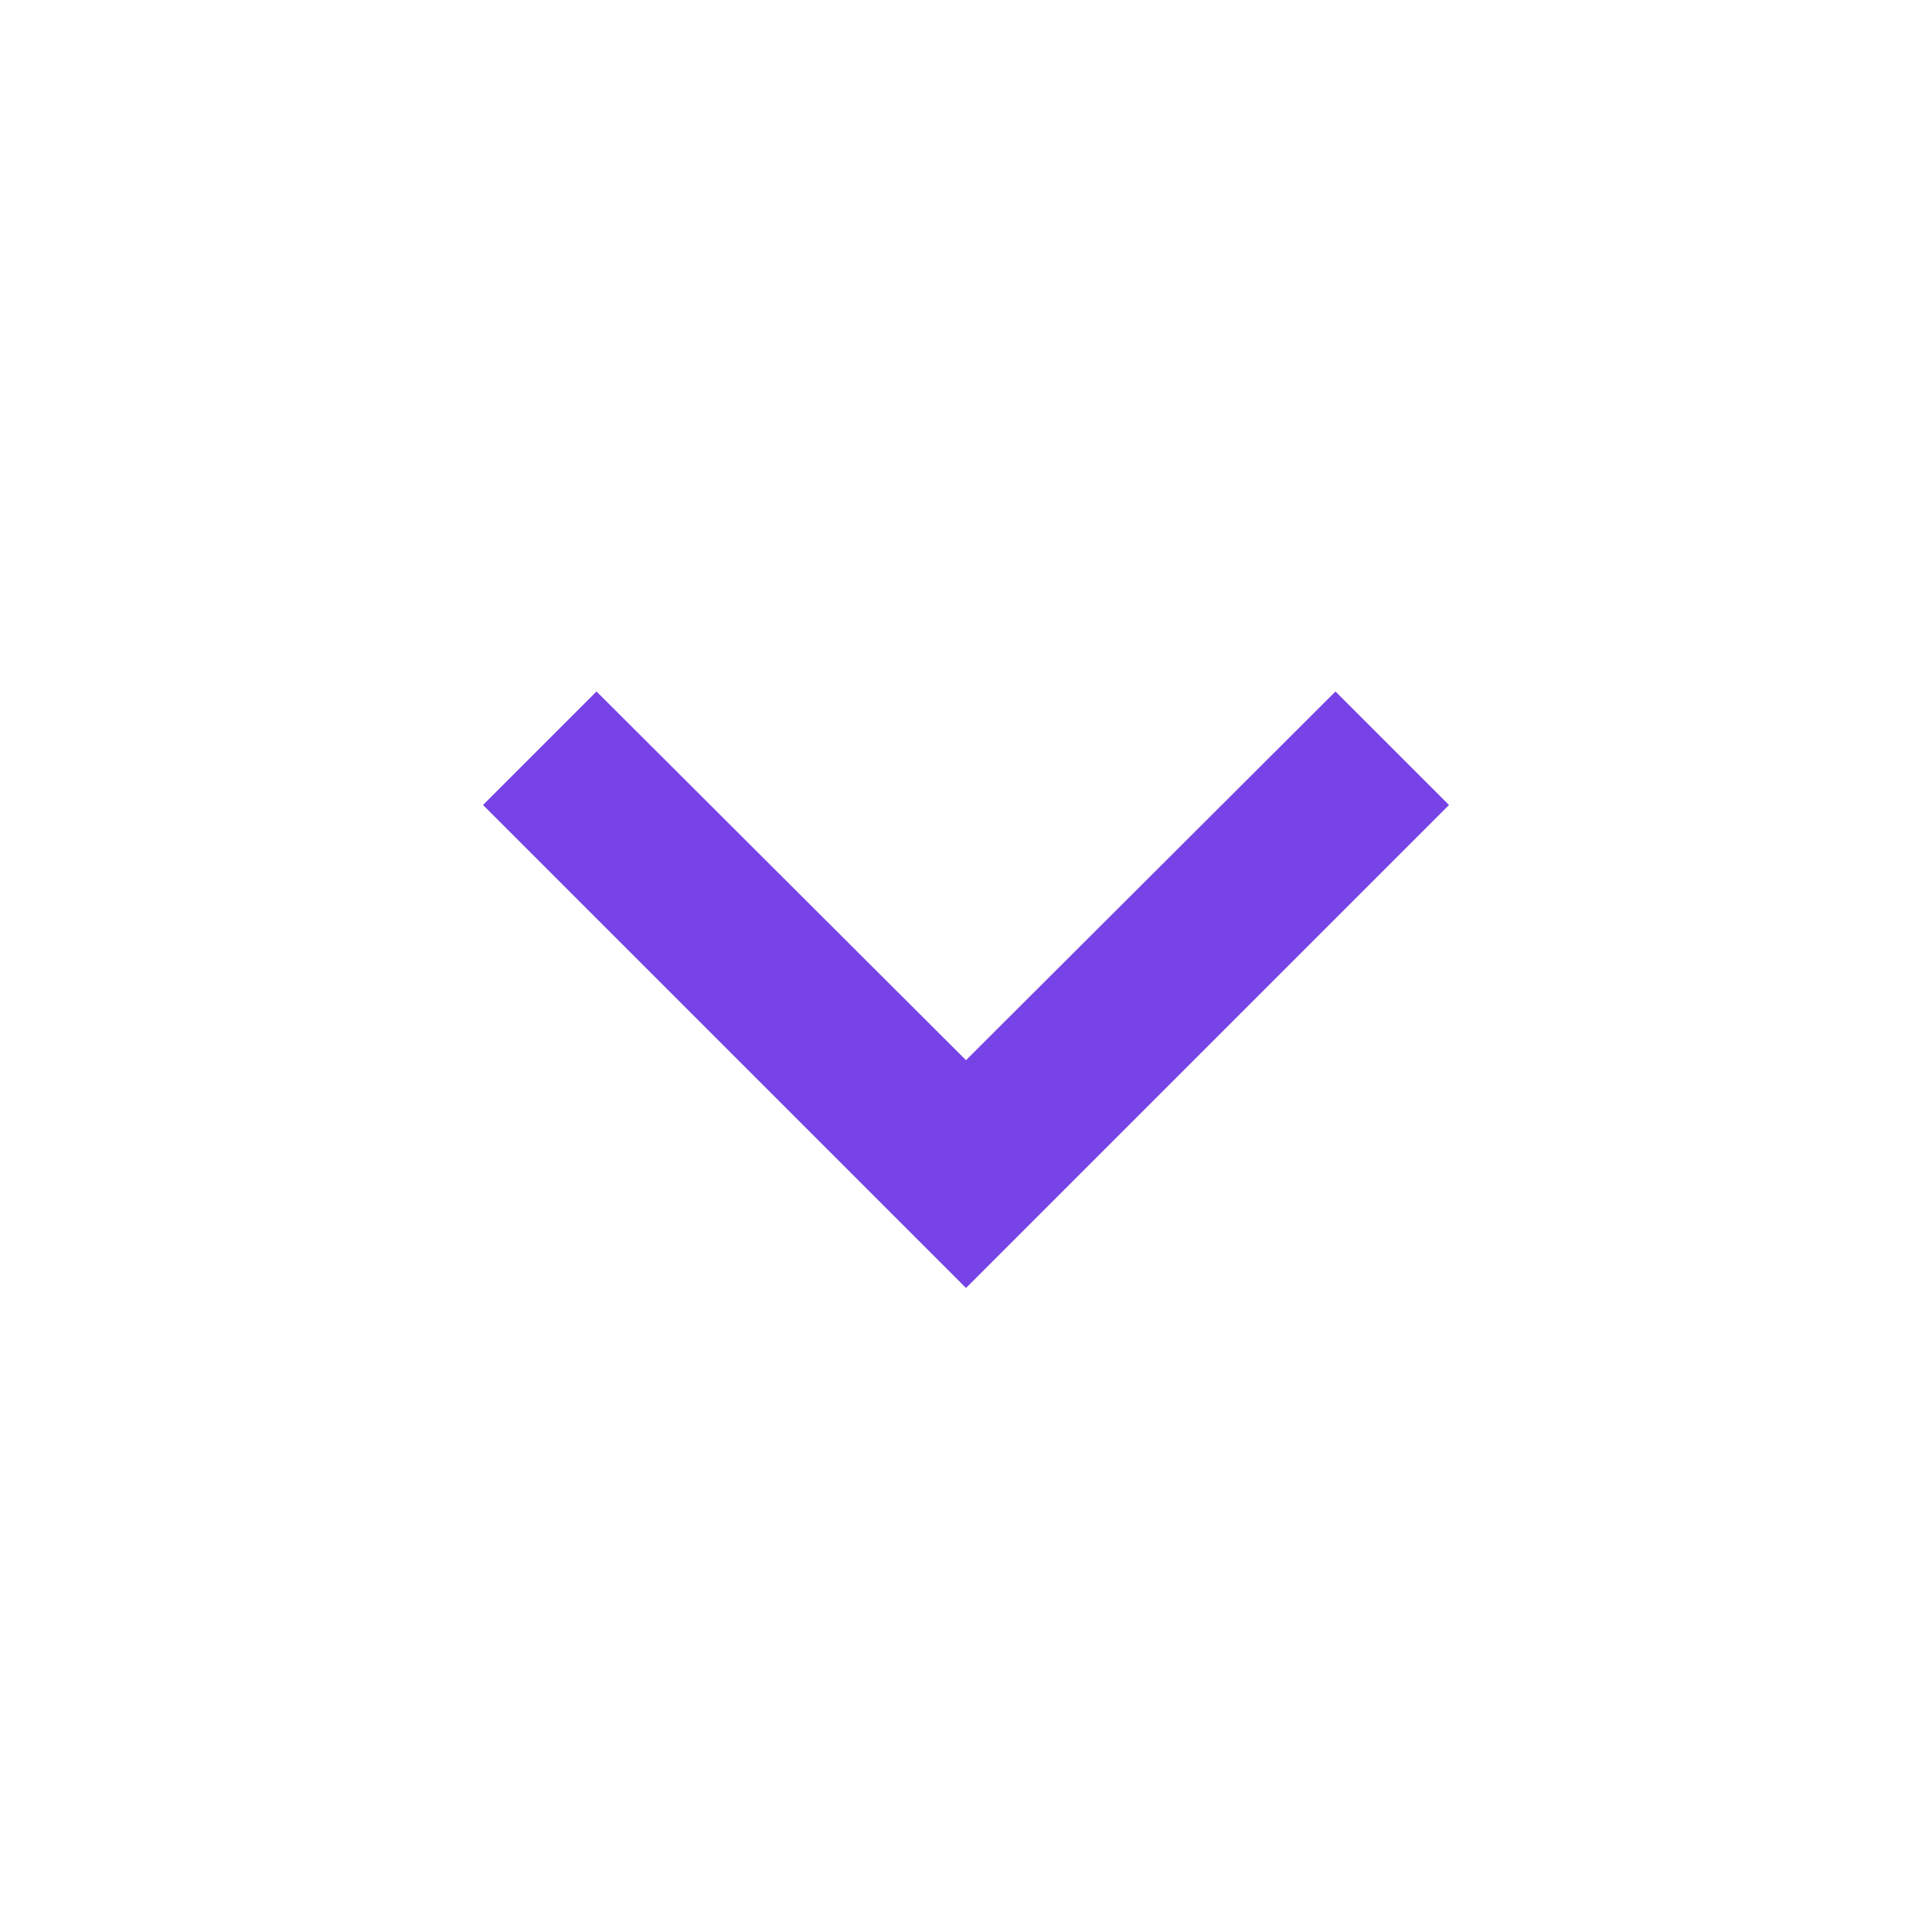 <svg xmlns="http://www.w3.org/2000/svg" height="24px" viewBox="0 0 24 24" width="24px" fill="#7742E6"><path d="M24 24H0V0h24v24z" fill="none" opacity=".87"/><path d="M16.59 8.59L12 13.17 7.41 8.59 6 10l6 6 6-6-1.41-1.41z"/></svg>
